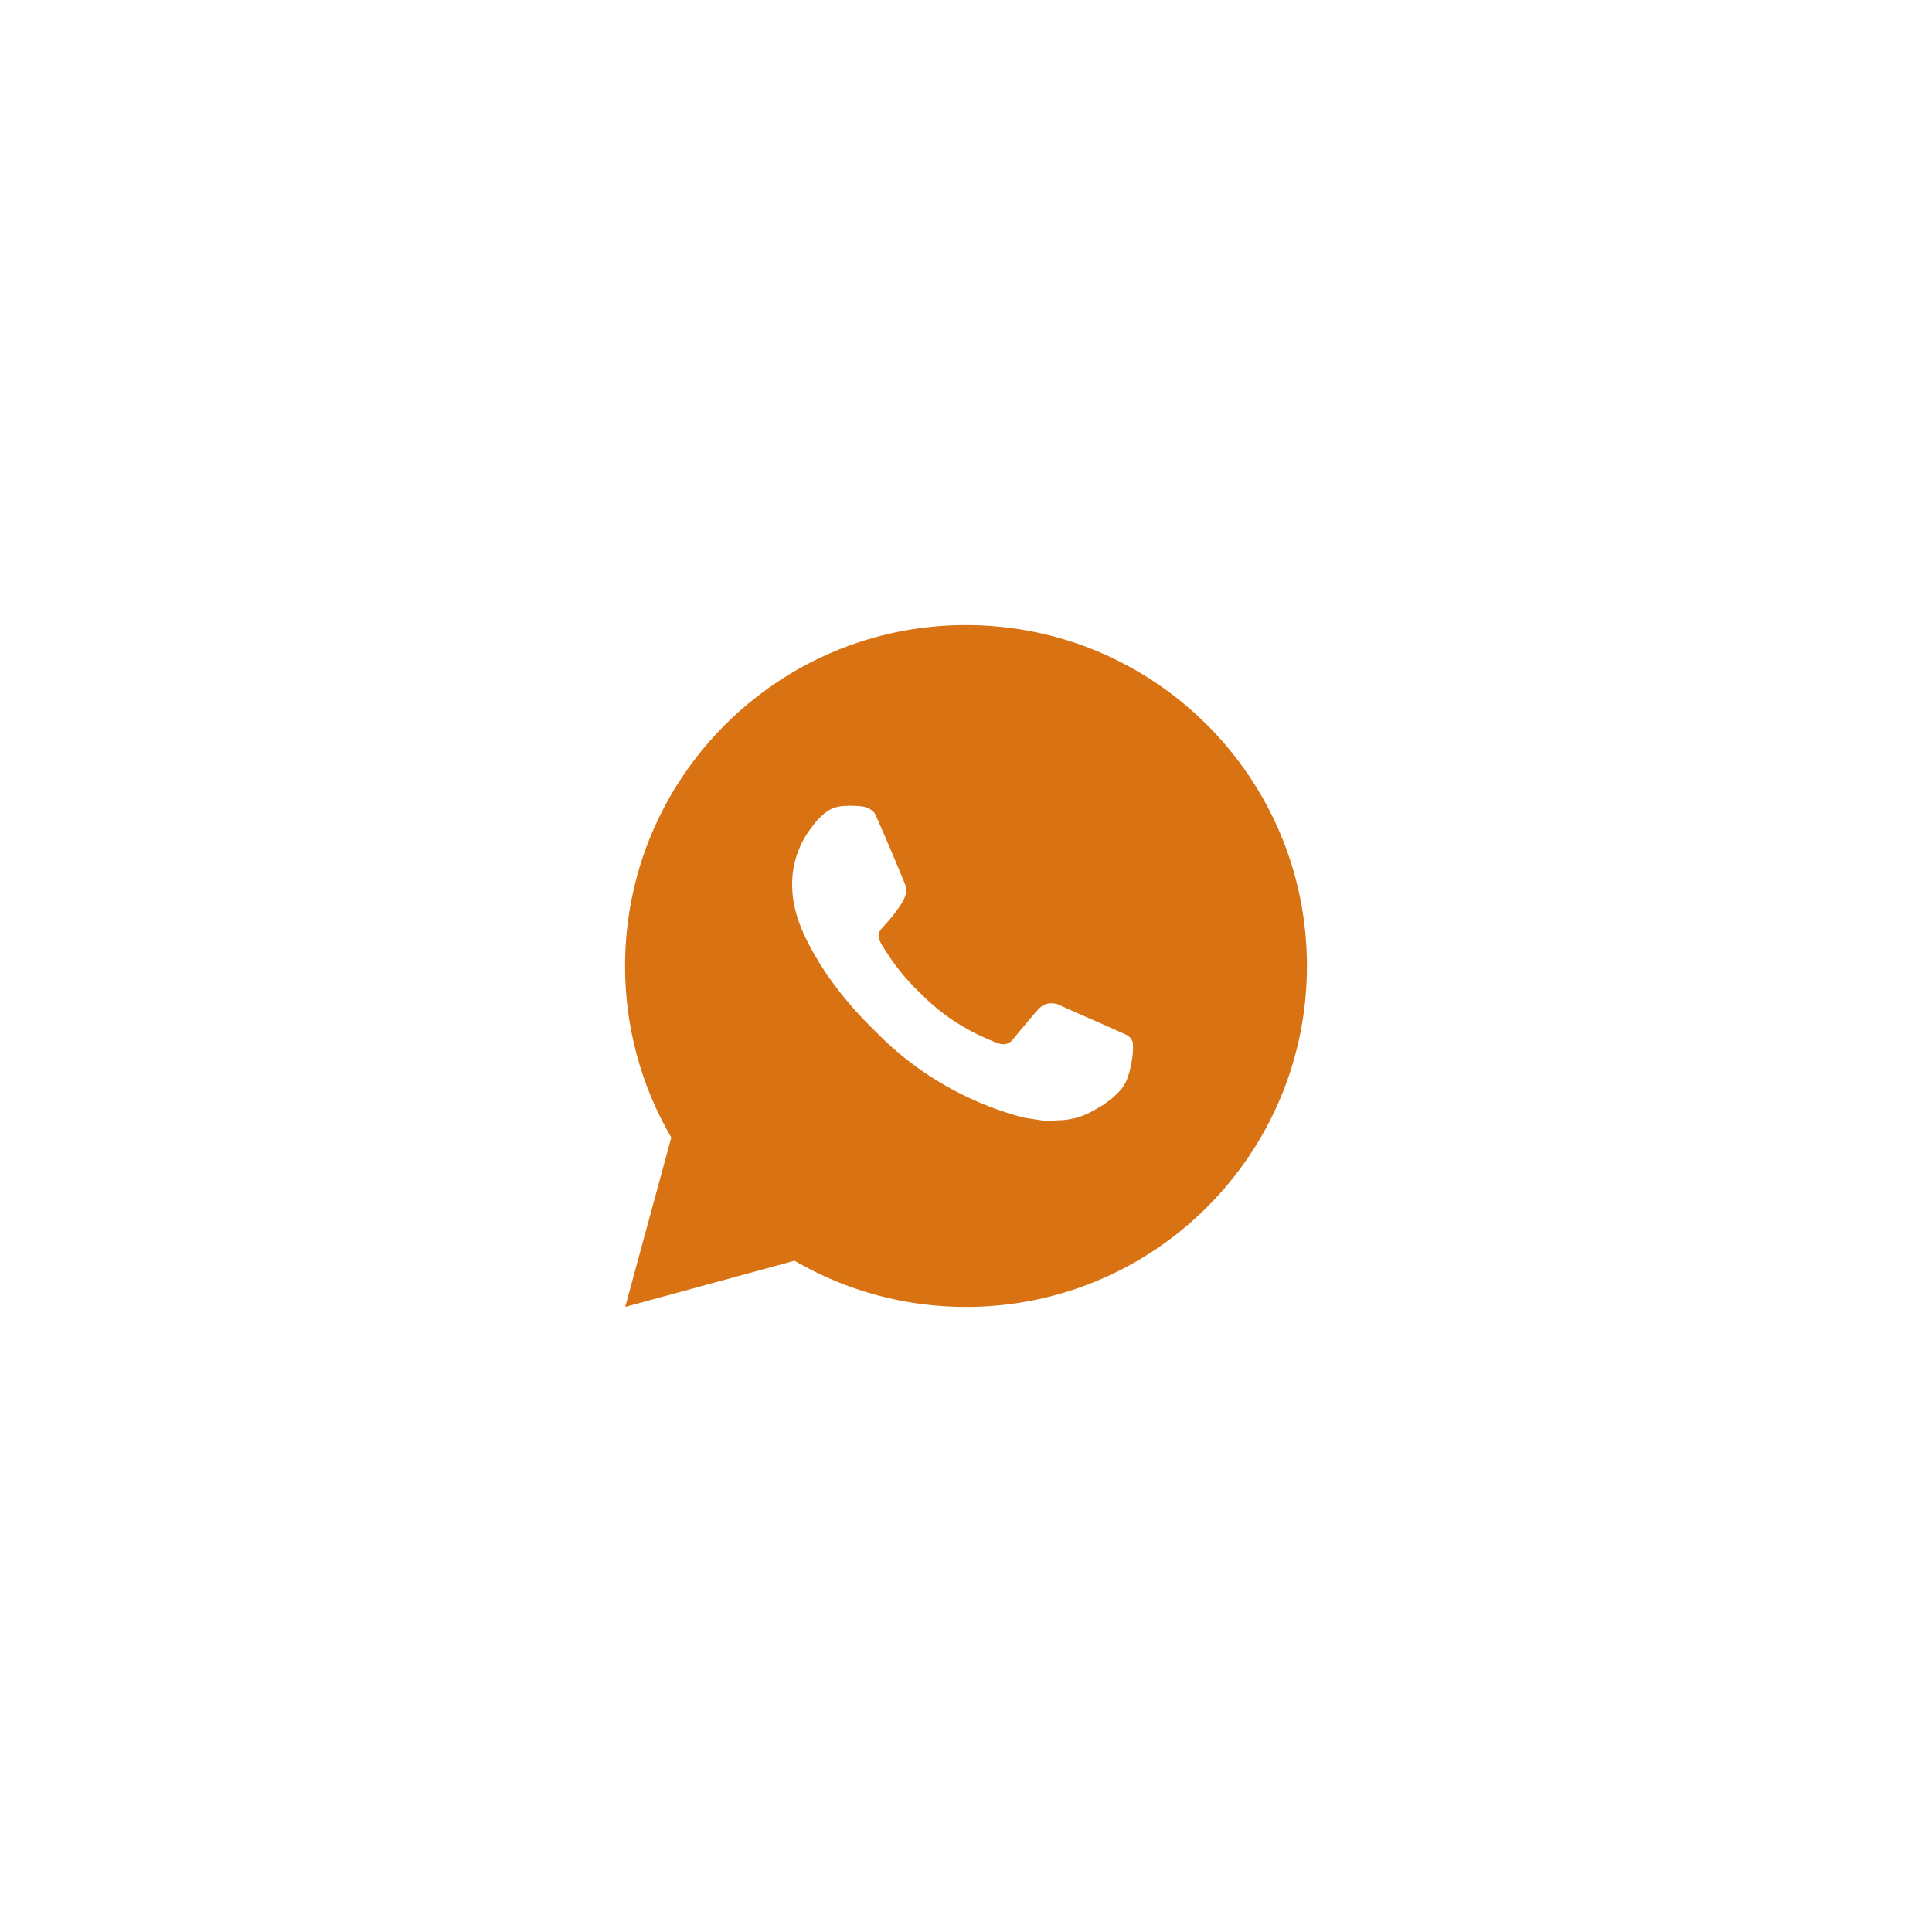<svg width="68" height="68" viewBox="0 0 68 68" fill="none" xmlns="http://www.w3.org/2000/svg">
<g id="ri:whatsapp-fill" filter="url(#filter0_d_333_3361)">
<rect x="6" y="6" width="48" height="48" rx="3" fill="white"/>
<path id="Vector" d="M30 18C36.628 18 42 23.372 42 30C42 36.628 36.628 42 30 42C27.879 42.003 25.796 41.442 23.964 40.374L18.005 42L19.627 36.038C18.558 34.206 17.997 32.122 18 30C18 23.372 23.372 18 30 18ZM25.91 24.36L25.67 24.37C25.515 24.379 25.363 24.42 25.224 24.49C25.094 24.563 24.975 24.655 24.871 24.763C24.727 24.899 24.646 25.016 24.558 25.13C24.114 25.707 23.875 26.416 23.879 27.144C23.881 27.732 24.035 28.304 24.275 28.84C24.766 29.922 25.573 31.068 26.639 32.13C26.896 32.386 27.148 32.642 27.419 32.881C28.743 34.047 30.321 34.888 32.027 35.336L32.708 35.441C32.93 35.453 33.152 35.436 33.376 35.425C33.725 35.407 34.066 35.312 34.375 35.148C34.532 35.067 34.686 34.979 34.835 34.884C34.835 34.884 34.886 34.85 34.985 34.776C35.147 34.656 35.246 34.571 35.381 34.43C35.48 34.327 35.567 34.206 35.633 34.068C35.726 33.872 35.82 33.499 35.858 33.188C35.887 32.951 35.879 32.821 35.875 32.741C35.87 32.612 35.764 32.479 35.647 32.423L34.949 32.11C34.949 32.11 33.905 31.655 33.266 31.364C33.2 31.335 33.128 31.319 33.055 31.315C32.973 31.307 32.89 31.316 32.812 31.342C32.734 31.369 32.662 31.411 32.602 31.468C32.596 31.465 32.515 31.534 31.648 32.585C31.598 32.652 31.529 32.702 31.451 32.73C31.372 32.758 31.287 32.762 31.206 32.741C31.128 32.72 31.051 32.693 30.977 32.662C30.828 32.599 30.776 32.575 30.674 32.532C29.986 32.231 29.348 31.825 28.784 31.328C28.633 31.196 28.493 31.052 28.349 30.913C27.877 30.461 27.465 29.95 27.125 29.392L27.054 29.278C27.003 29.201 26.962 29.118 26.932 29.032C26.886 28.855 27.005 28.714 27.005 28.714C27.005 28.714 27.296 28.394 27.432 28.222C27.564 28.054 27.676 27.89 27.748 27.774C27.889 27.546 27.934 27.312 27.859 27.131C27.523 26.31 27.175 25.493 26.818 24.682C26.747 24.521 26.537 24.406 26.346 24.383C26.281 24.376 26.216 24.368 26.152 24.364C25.991 24.356 25.829 24.357 25.668 24.368L25.91 24.36Z" fill="#d97213"/>
</g>
<defs>
<filter id="filter0_d_333_3361" x="0" y="0" width="68" height="68" filterUnits="userSpaceOnUse" color-interpolation-filters="sRGB">
<feFlood flood-opacity="0" result="BackgroundImageFix"/>
<feColorMatrix in="SourceAlpha" type="matrix" values="0 0 0 0 0 0 0 0 0 0 0 0 0 0 0 0 0 0 127 0" result="hardAlpha"/>
<feOffset dx="4" dy="4"/>
<feGaussianBlur stdDeviation="5"/>
<feComposite in2="hardAlpha" operator="out"/>
<feColorMatrix type="matrix" values="0 0 0 0 0 0 0 0 0 0 0 0 0 0 0 0 0 0 0.1 0"/>
<feBlend mode="normal" in2="BackgroundImageFix" result="effect1_dropShadow_333_3361"/>
<feBlend mode="normal" in="SourceGraphic" in2="effect1_dropShadow_333_3361" result="shape"/>
</filter>
</defs>
</svg>
